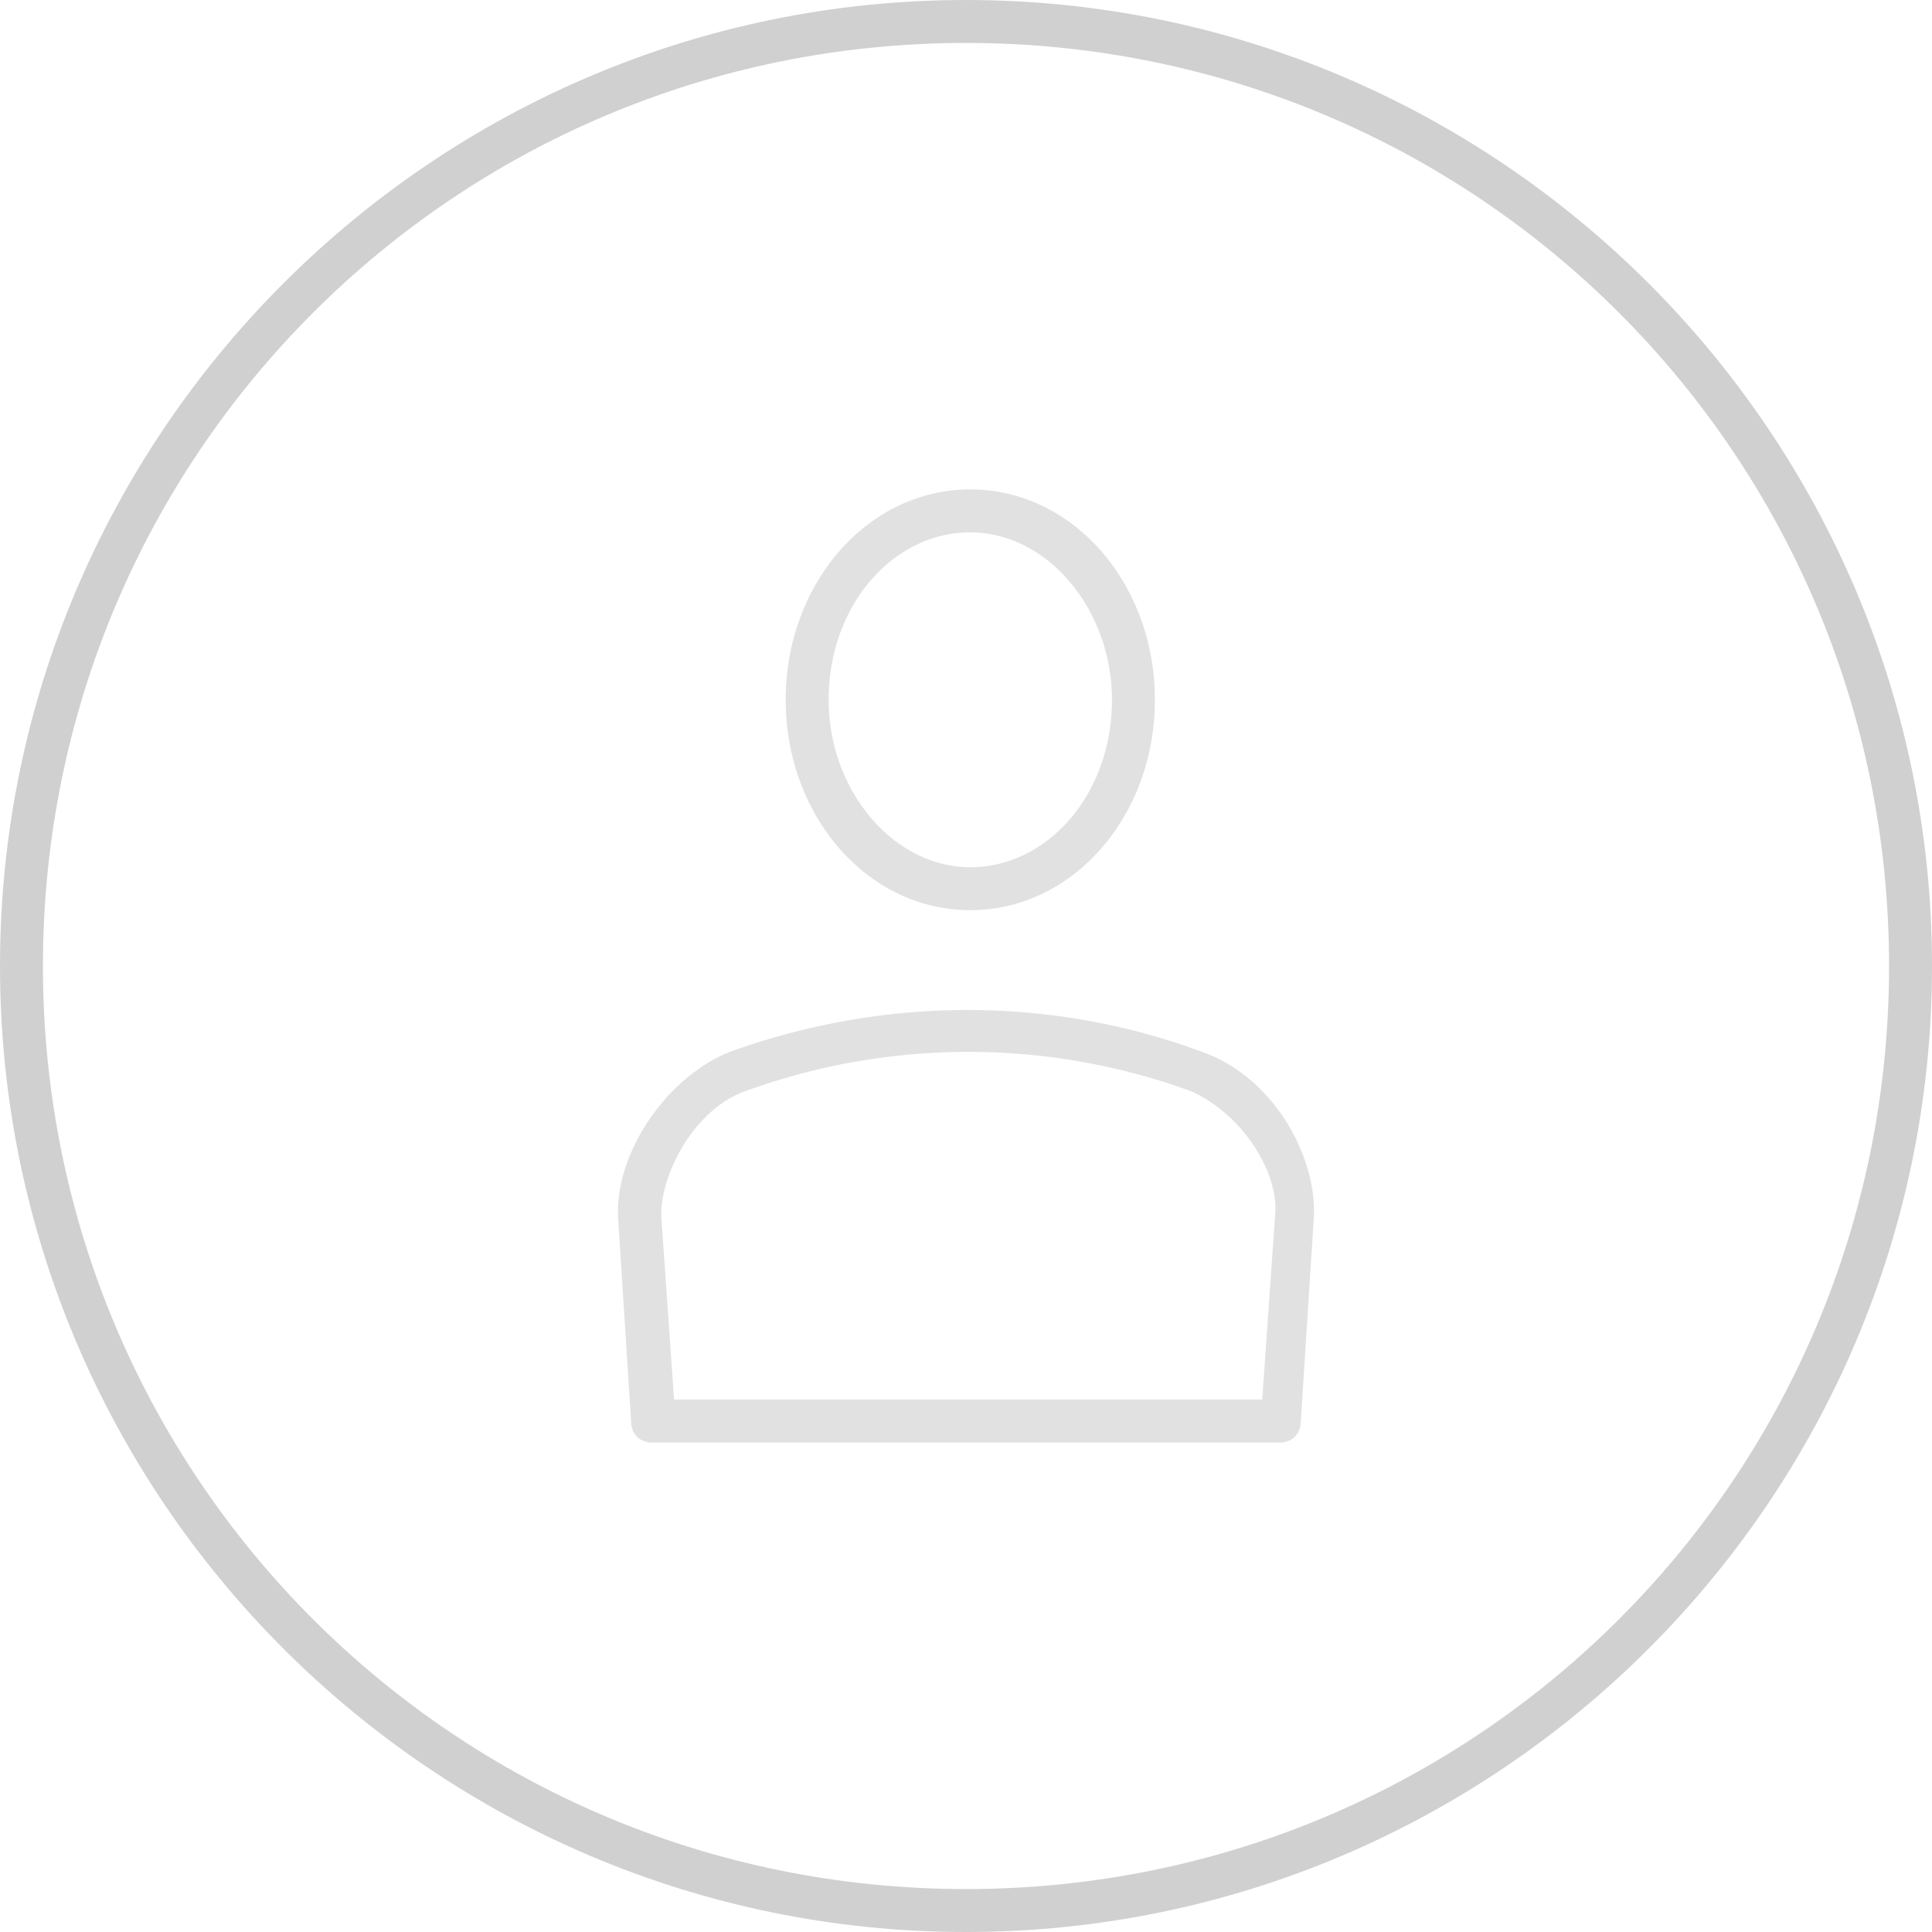 <svg width="40" height="40" fill="none" xmlns="http://www.w3.org/2000/svg"><path d="M20 40C8.978 40 0 31.022 0 20S8.978 0 20 0s20 8.978 20 20-8.978 20-20 20zM20 .889C9.422.889.889 9.422.889 20 .889 30.578 9.422 39.111 20 39.111c10.578 0 19.111-8.533 19.111-19.111C39.111 9.422 30.578.889 20 .889z" fill="#C4C4C4" fill-opacity=".8"/><path d="M20.089 18.844c-2.133 0-3.822-1.955-3.822-4.355 0-2.4 1.689-4.356 3.822-4.356s3.822 1.956 3.822 4.356-1.689 4.355-3.822 4.355zm0-7.822c-1.6 0-2.933 1.511-2.933 3.467 0 1.866 1.333 3.466 2.933 3.466 1.6 0 2.933-1.51 2.933-3.466 0-1.867-1.333-3.467-2.933-3.467zm6.4 18.845H13.51c-.267 0-.444-.178-.444-.445l-.267-4.178c-.089-1.333.978-2.933 2.311-3.466 3.2-1.156 6.667-1.156 9.778 0 1.511.533 2.4 2.222 2.311 3.466l-.267 4.178c0 .267-.177.445-.444.445zm-12.534-.89h12.178l.267-3.821c.089-.89-.711-2.134-1.778-2.578a13.497 13.497 0 00-9.155 0c-1.067.355-1.778 1.689-1.778 2.578l.267 3.822z" fill="#C4C4C4" fill-opacity=".5"/></svg>